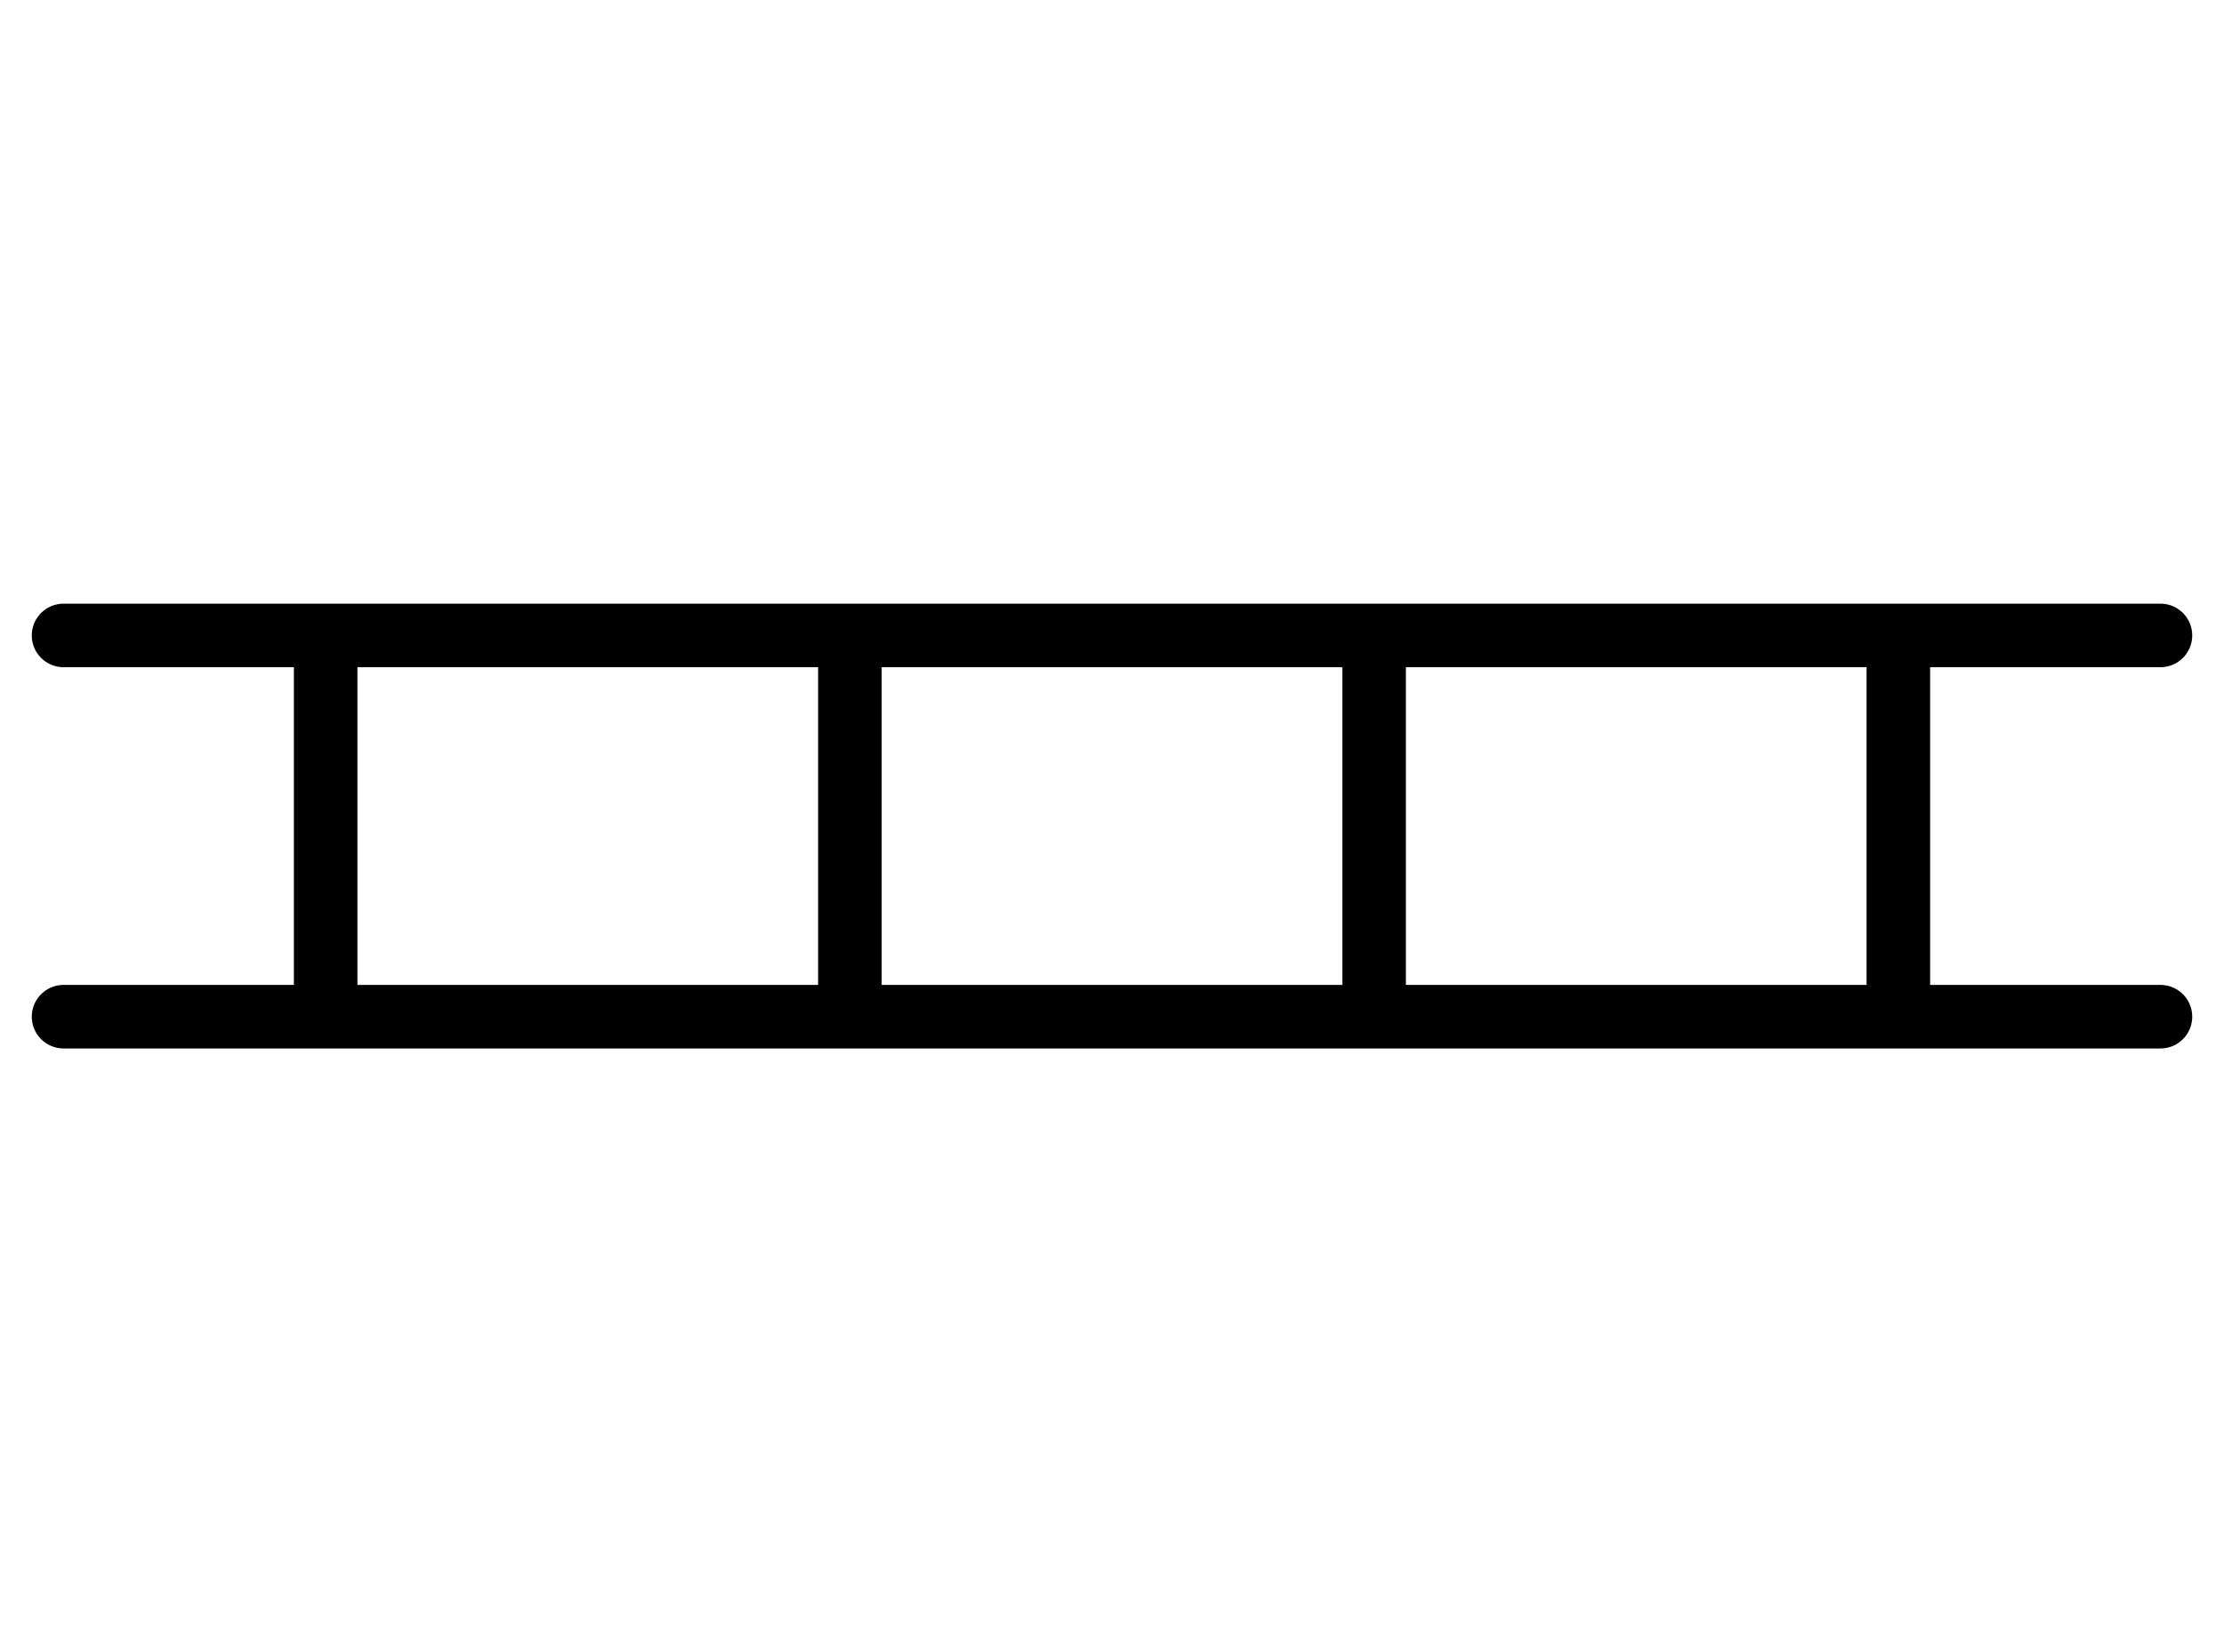 <svg width="35" height="26" viewBox="0 0 35 26" fill="none" xmlns="http://www.w3.org/2000/svg">
<path d="M34 10L1 10" stroke="black" stroke-linecap="round"/>
<path d="M34 16H1" stroke="black" stroke-linecap="round"/>
<path d="M5.125 10V16" stroke="black"/>
<path d="M29.875 10V16" stroke="black"/>
<path d="M21.625 10V16" stroke="black"/>
<path d="M13.375 10V16" stroke="black"/>
</svg>
